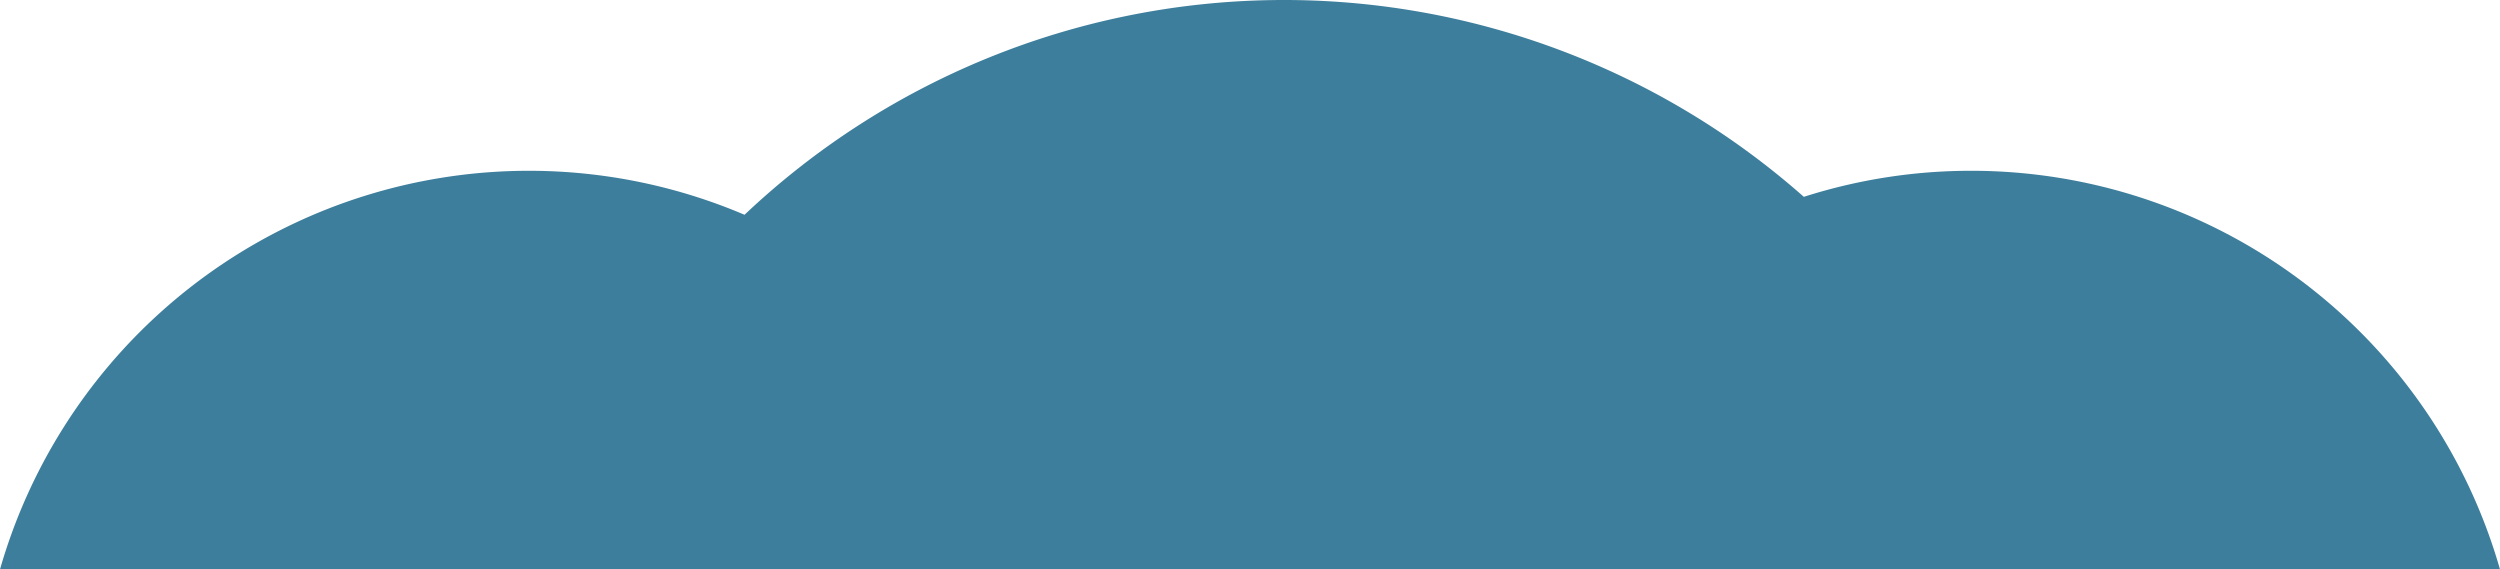 <svg xmlns="http://www.w3.org/2000/svg" viewBox="0 0 360.83 82.18"><defs><style>.a{fill:#3d7e9c;}</style></defs><title>Asset 9</title><path class="a" d="M284.51,24.65a79.11,79.11,0,0,0-24.16,3.76A113.28,113.28,0,0,0,107.46,31,79.42,79.42,0,0,0,0,82.18H360.83A79.38,79.38,0,0,0,284.51,24.65Z"/></svg>